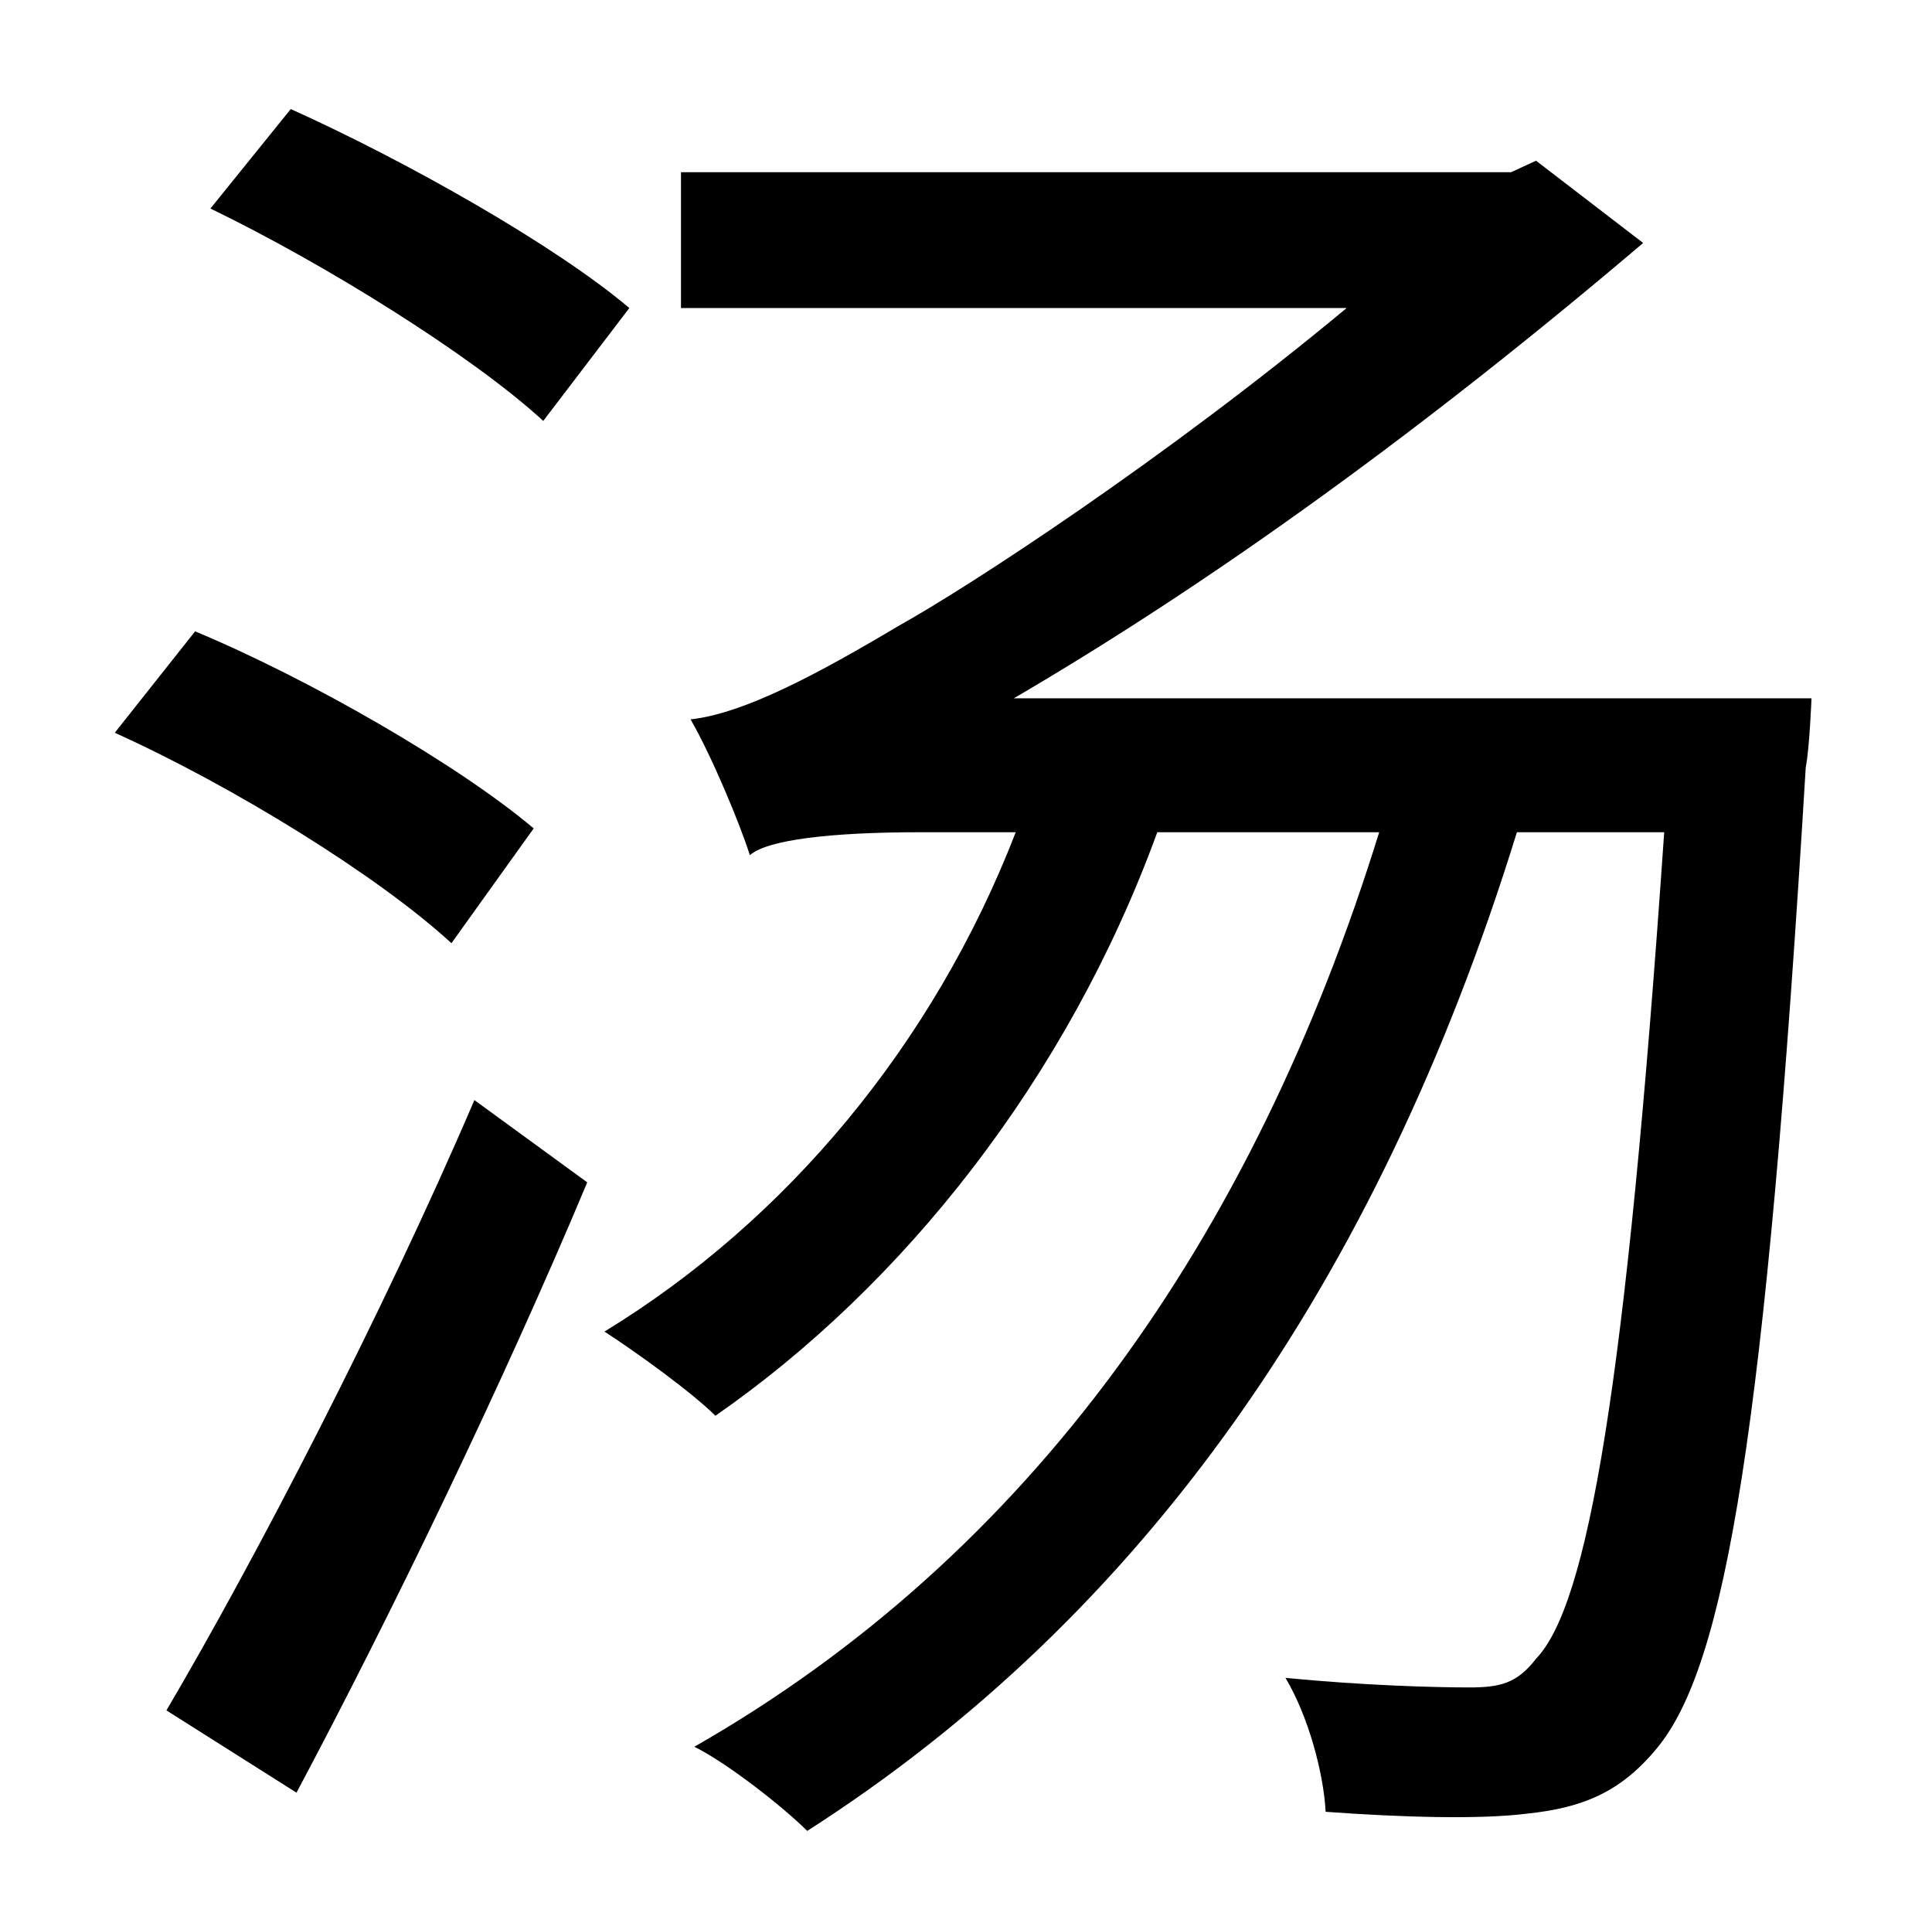<?xml version="1.0" standalone="no"?>
<!DOCTYPE svg PUBLIC "-//W3C//DTD SVG 1.1//EN" "http://www.w3.org/Graphics/SVG/1.1/DTD/svg11.dtd" >
<svg xmlns="http://www.w3.org/2000/svg" xmlns:xlink="http://www.w3.org/1999/xlink" version="1.1" viewBox="-10 0 1010 1000">
   <path fill="currentColor"
d="M319 161l-45 59c-37 -34 -114 -82 -174 -111l42 -52c60 27 138 71 177 104zM269 433l-43 60c-38 -35 -114 -82 -176 -110l42 -53c60 25 138 70 177 103zM145 937l-68 -43c46 -78 113 -207 161 -319l59 43c-44 105 -103 227 -152 319zM520 365h417s-1 26 -3 36
c-21 348 -42 470 -78 513c-19 23 -39 31 -68 34c-24 3 -64 2 -105 -1c-1 -20 -9 -50 -21 -70c41 4 78 5 96 5c16 0 25 -2 35 -15c27 -28 47 -141 67 -432h-77c-73 236 -196 410 -371 522c-12 -12 -41 -35 -59 -44c175 -100 292 -265 358 -478h-116
c-47 129 -133 237 -231 305c-12 -12 -41 -33 -58 -44c95 -58 172 -150 215 -261h-50c-47 0 -80 4 -89 12c-5 -16 -20 -52 -31 -71c28 -3 67 -24 109 -49c36 -20 139 -87 234 -166h-348v-71h434l13 -6l56 43c-113 96 -223 176 -329 238z" />
</svg>
